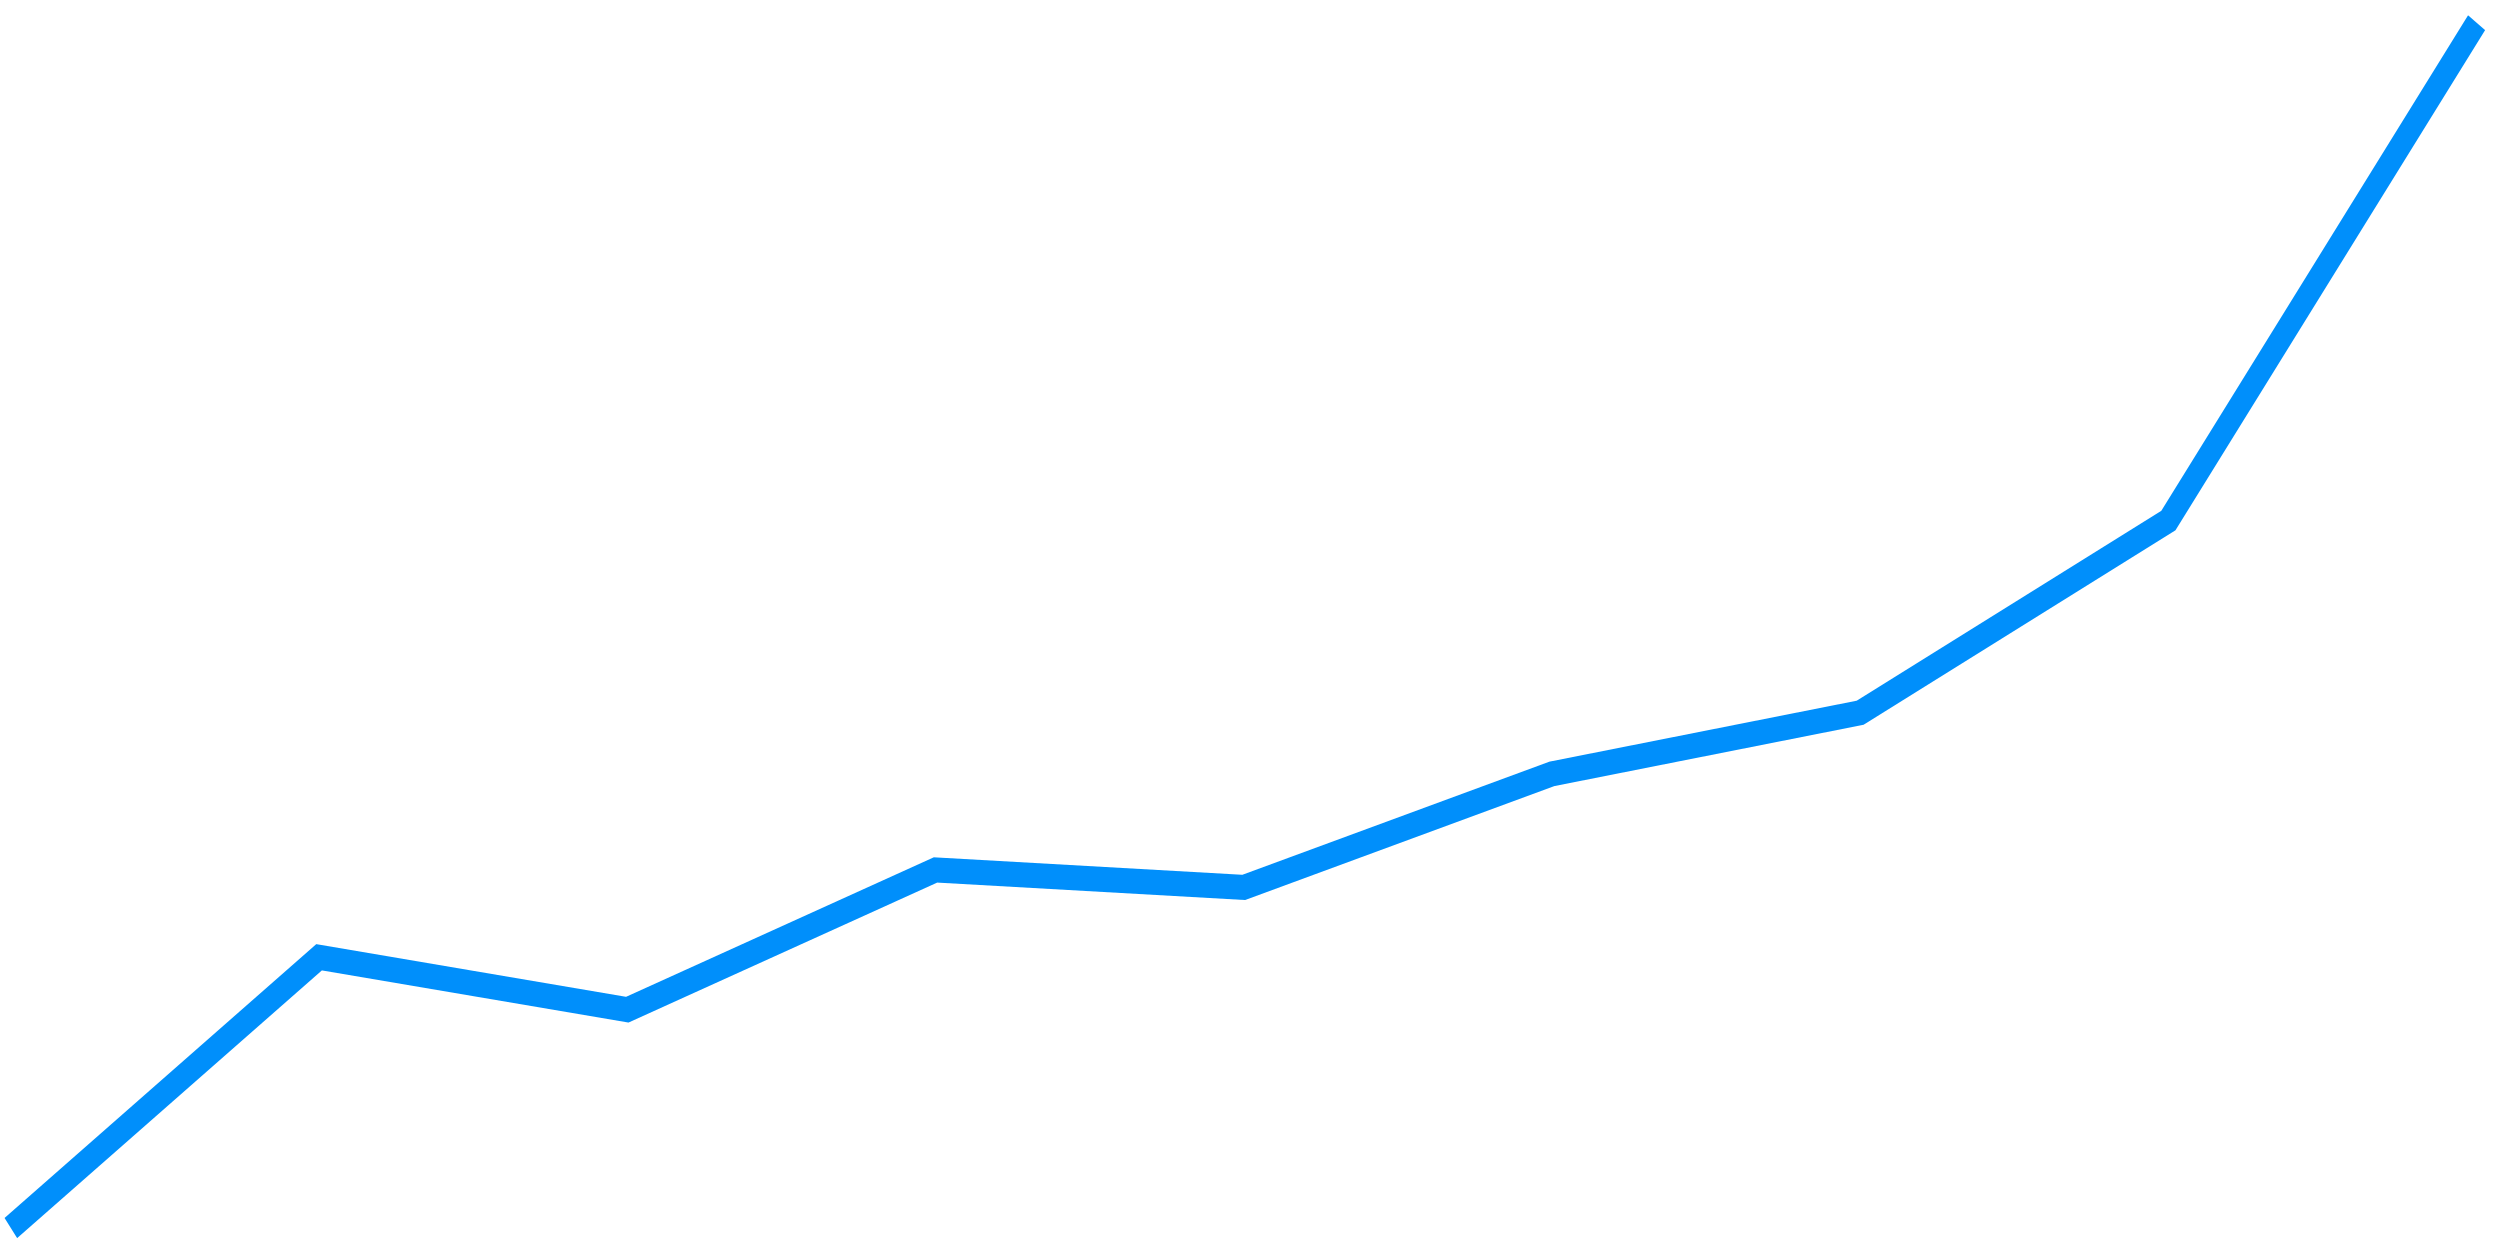 <svg width="139" height="69" viewBox="0 0 139 69" fill="none" xmlns="http://www.w3.org/2000/svg">
<path d="M137.224 0.851L138.172 1.675L120.955 29.485L103.615 40.296L86.423 43.706L69.226 50.042L52.108 49.072L34.944 56.854L17.896 53.955L0.953 68.839L0.253 67.719L17.584 52.494L34.809 55.423L51.919 47.666L69.075 48.638L86.151 42.347L103.234 38.958L120.168 28.401L137.224 0.851Z" fill="#008FFB"/>
</svg>
